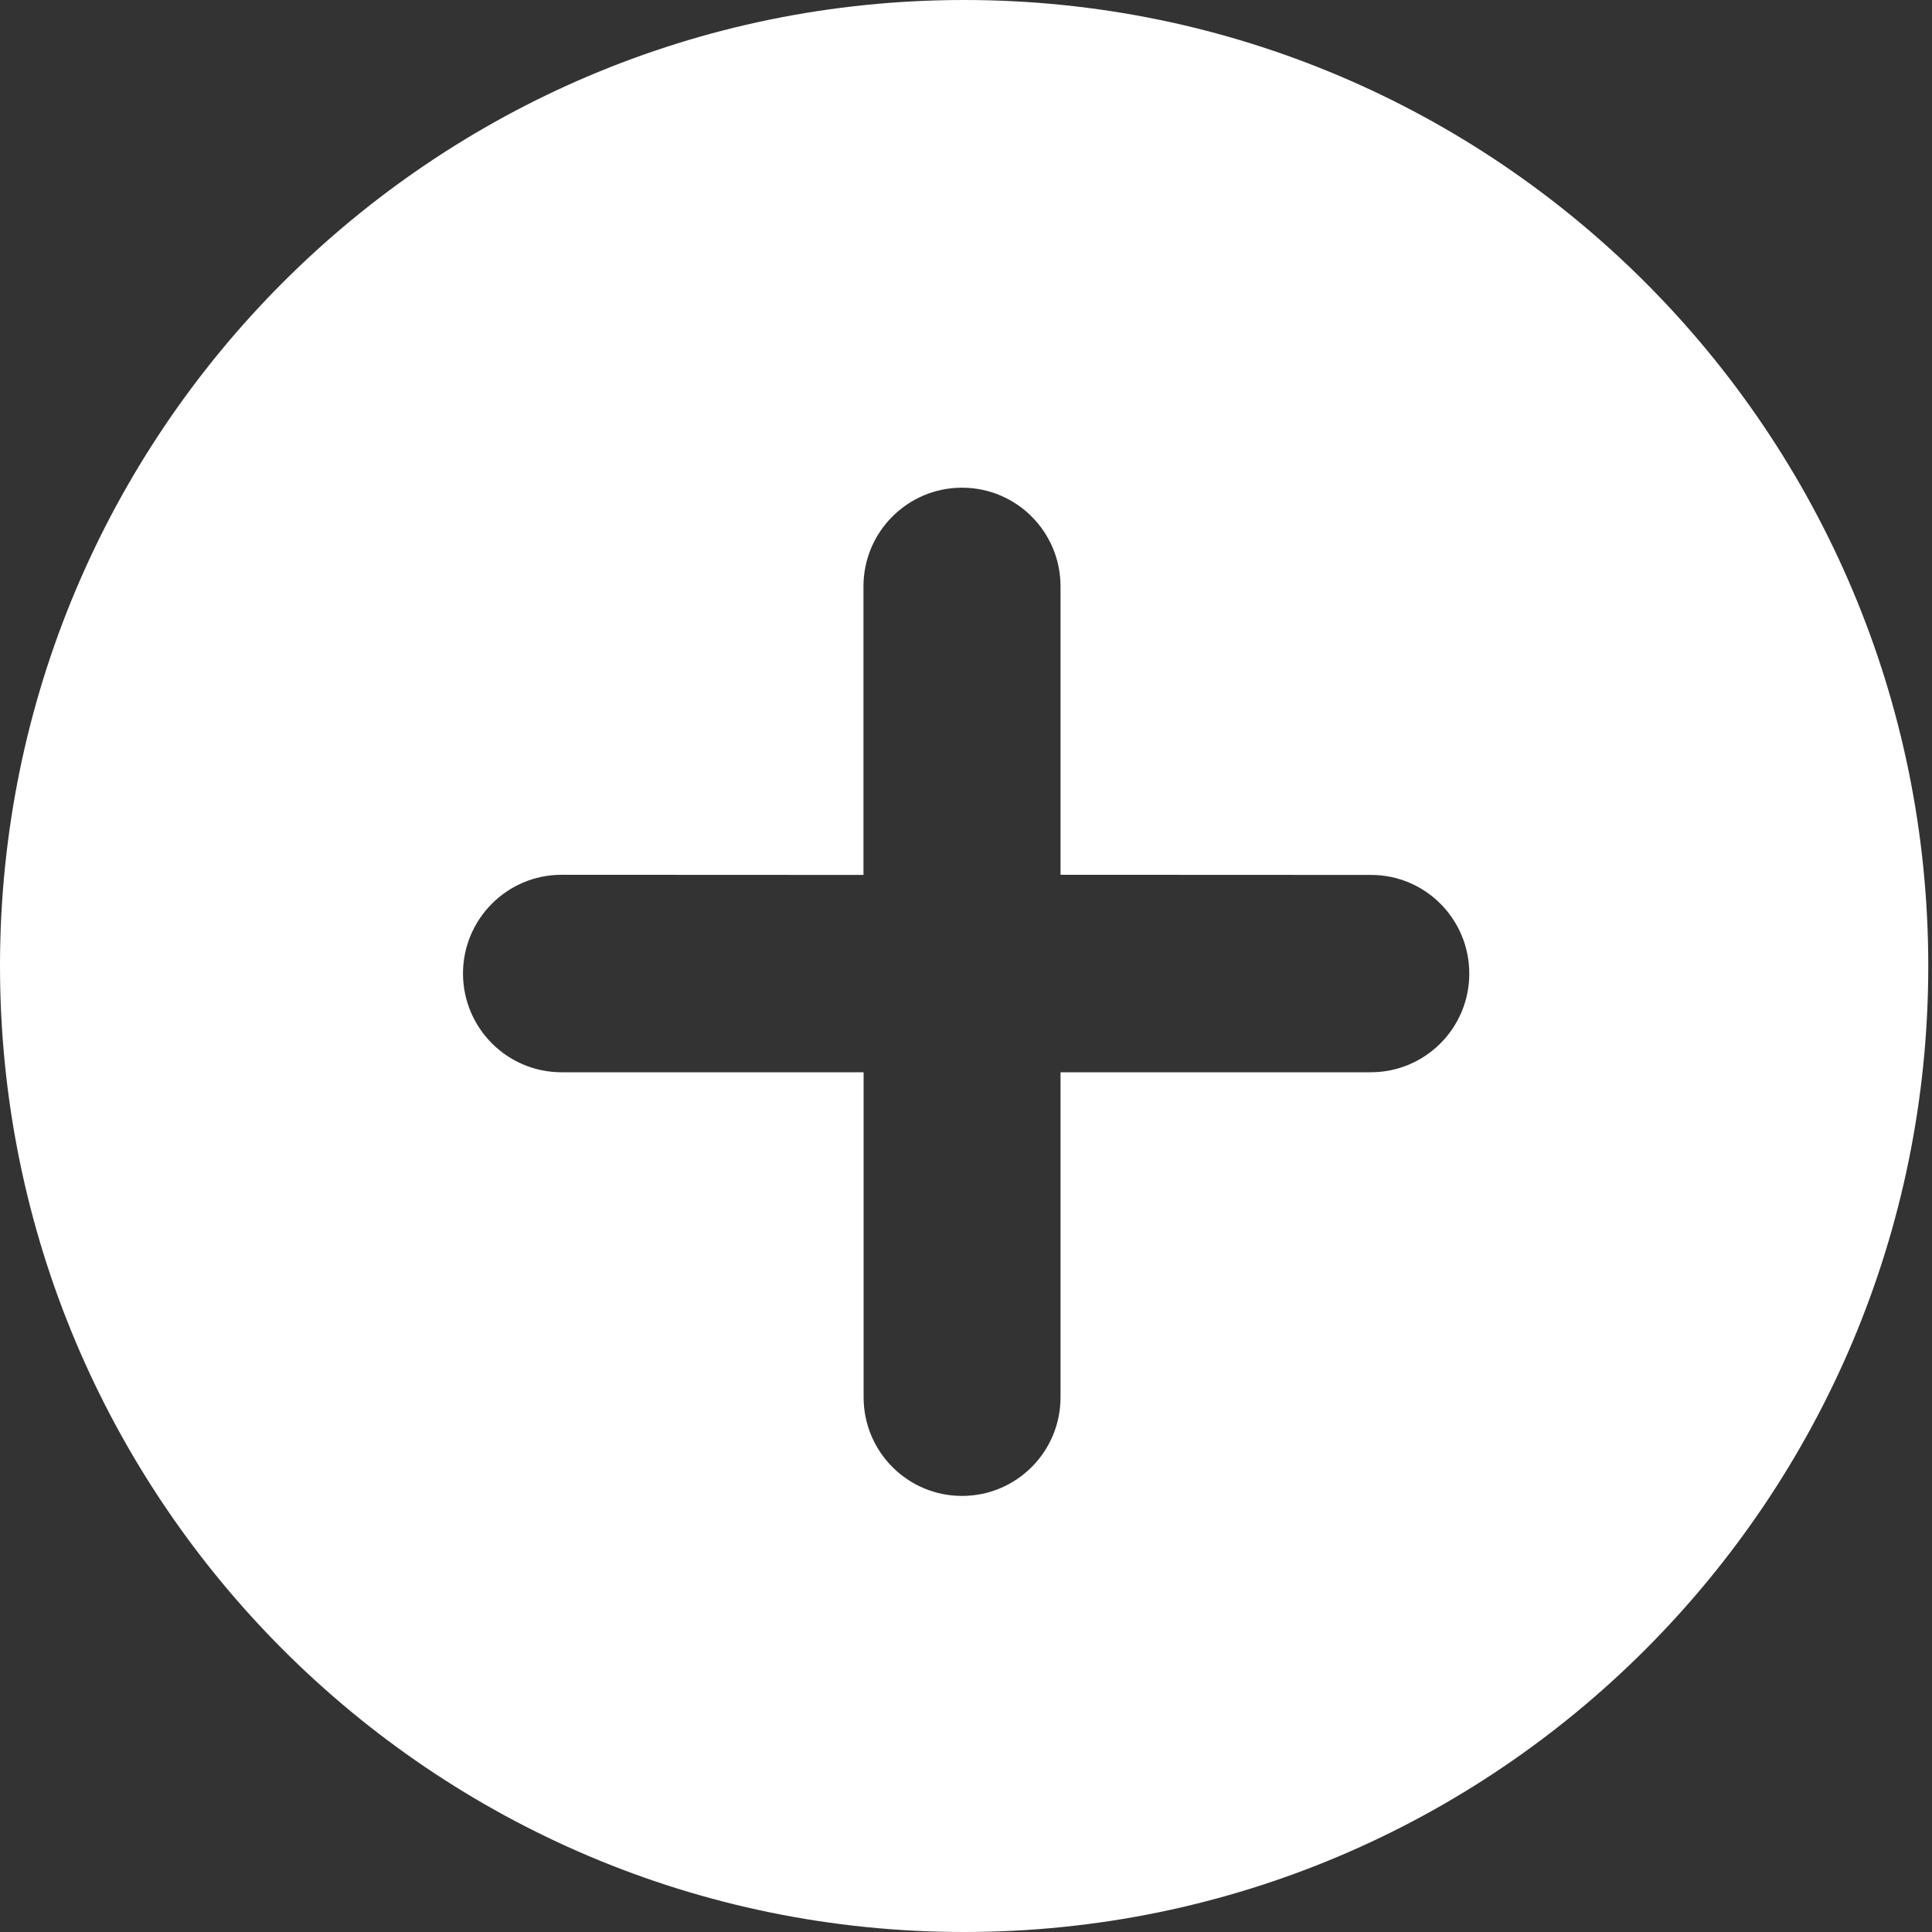 <svg width="14" height="14" viewBox="0 0 14 14" fill="none" xmlns="http://www.w3.org/2000/svg">
<rect x="0" y="0" width="14" height="14" fill="#333333" stroke="none"/>
<path fill-rule="evenodd" clip-rule="evenodd" d="M0 7C0 3.134 3.128 0 6.986 0C10.844 0 13.973 3.134 13.973 7C13.973 10.866 10.844 14 6.986 14C3.128 14 0 10.866 0 7ZM7.685 7.77H9.933C10.328 7.77 10.647 7.45 10.647 7.055C10.647 6.66 10.328 6.339 9.933 6.34L7.685 6.339L7.685 4.249C7.685 3.854 7.366 3.534 6.971 3.534C6.577 3.534 6.257 3.854 6.257 4.249V6.34L4.069 6.339C3.675 6.339 3.355 6.66 3.355 7.055C3.356 7.45 3.675 7.77 4.069 7.77H6.258V10.125C6.258 10.52 6.577 10.84 6.971 10.84C7.366 10.84 7.685 10.52 7.685 10.125V7.77Z" fill="white"/>
</svg>
